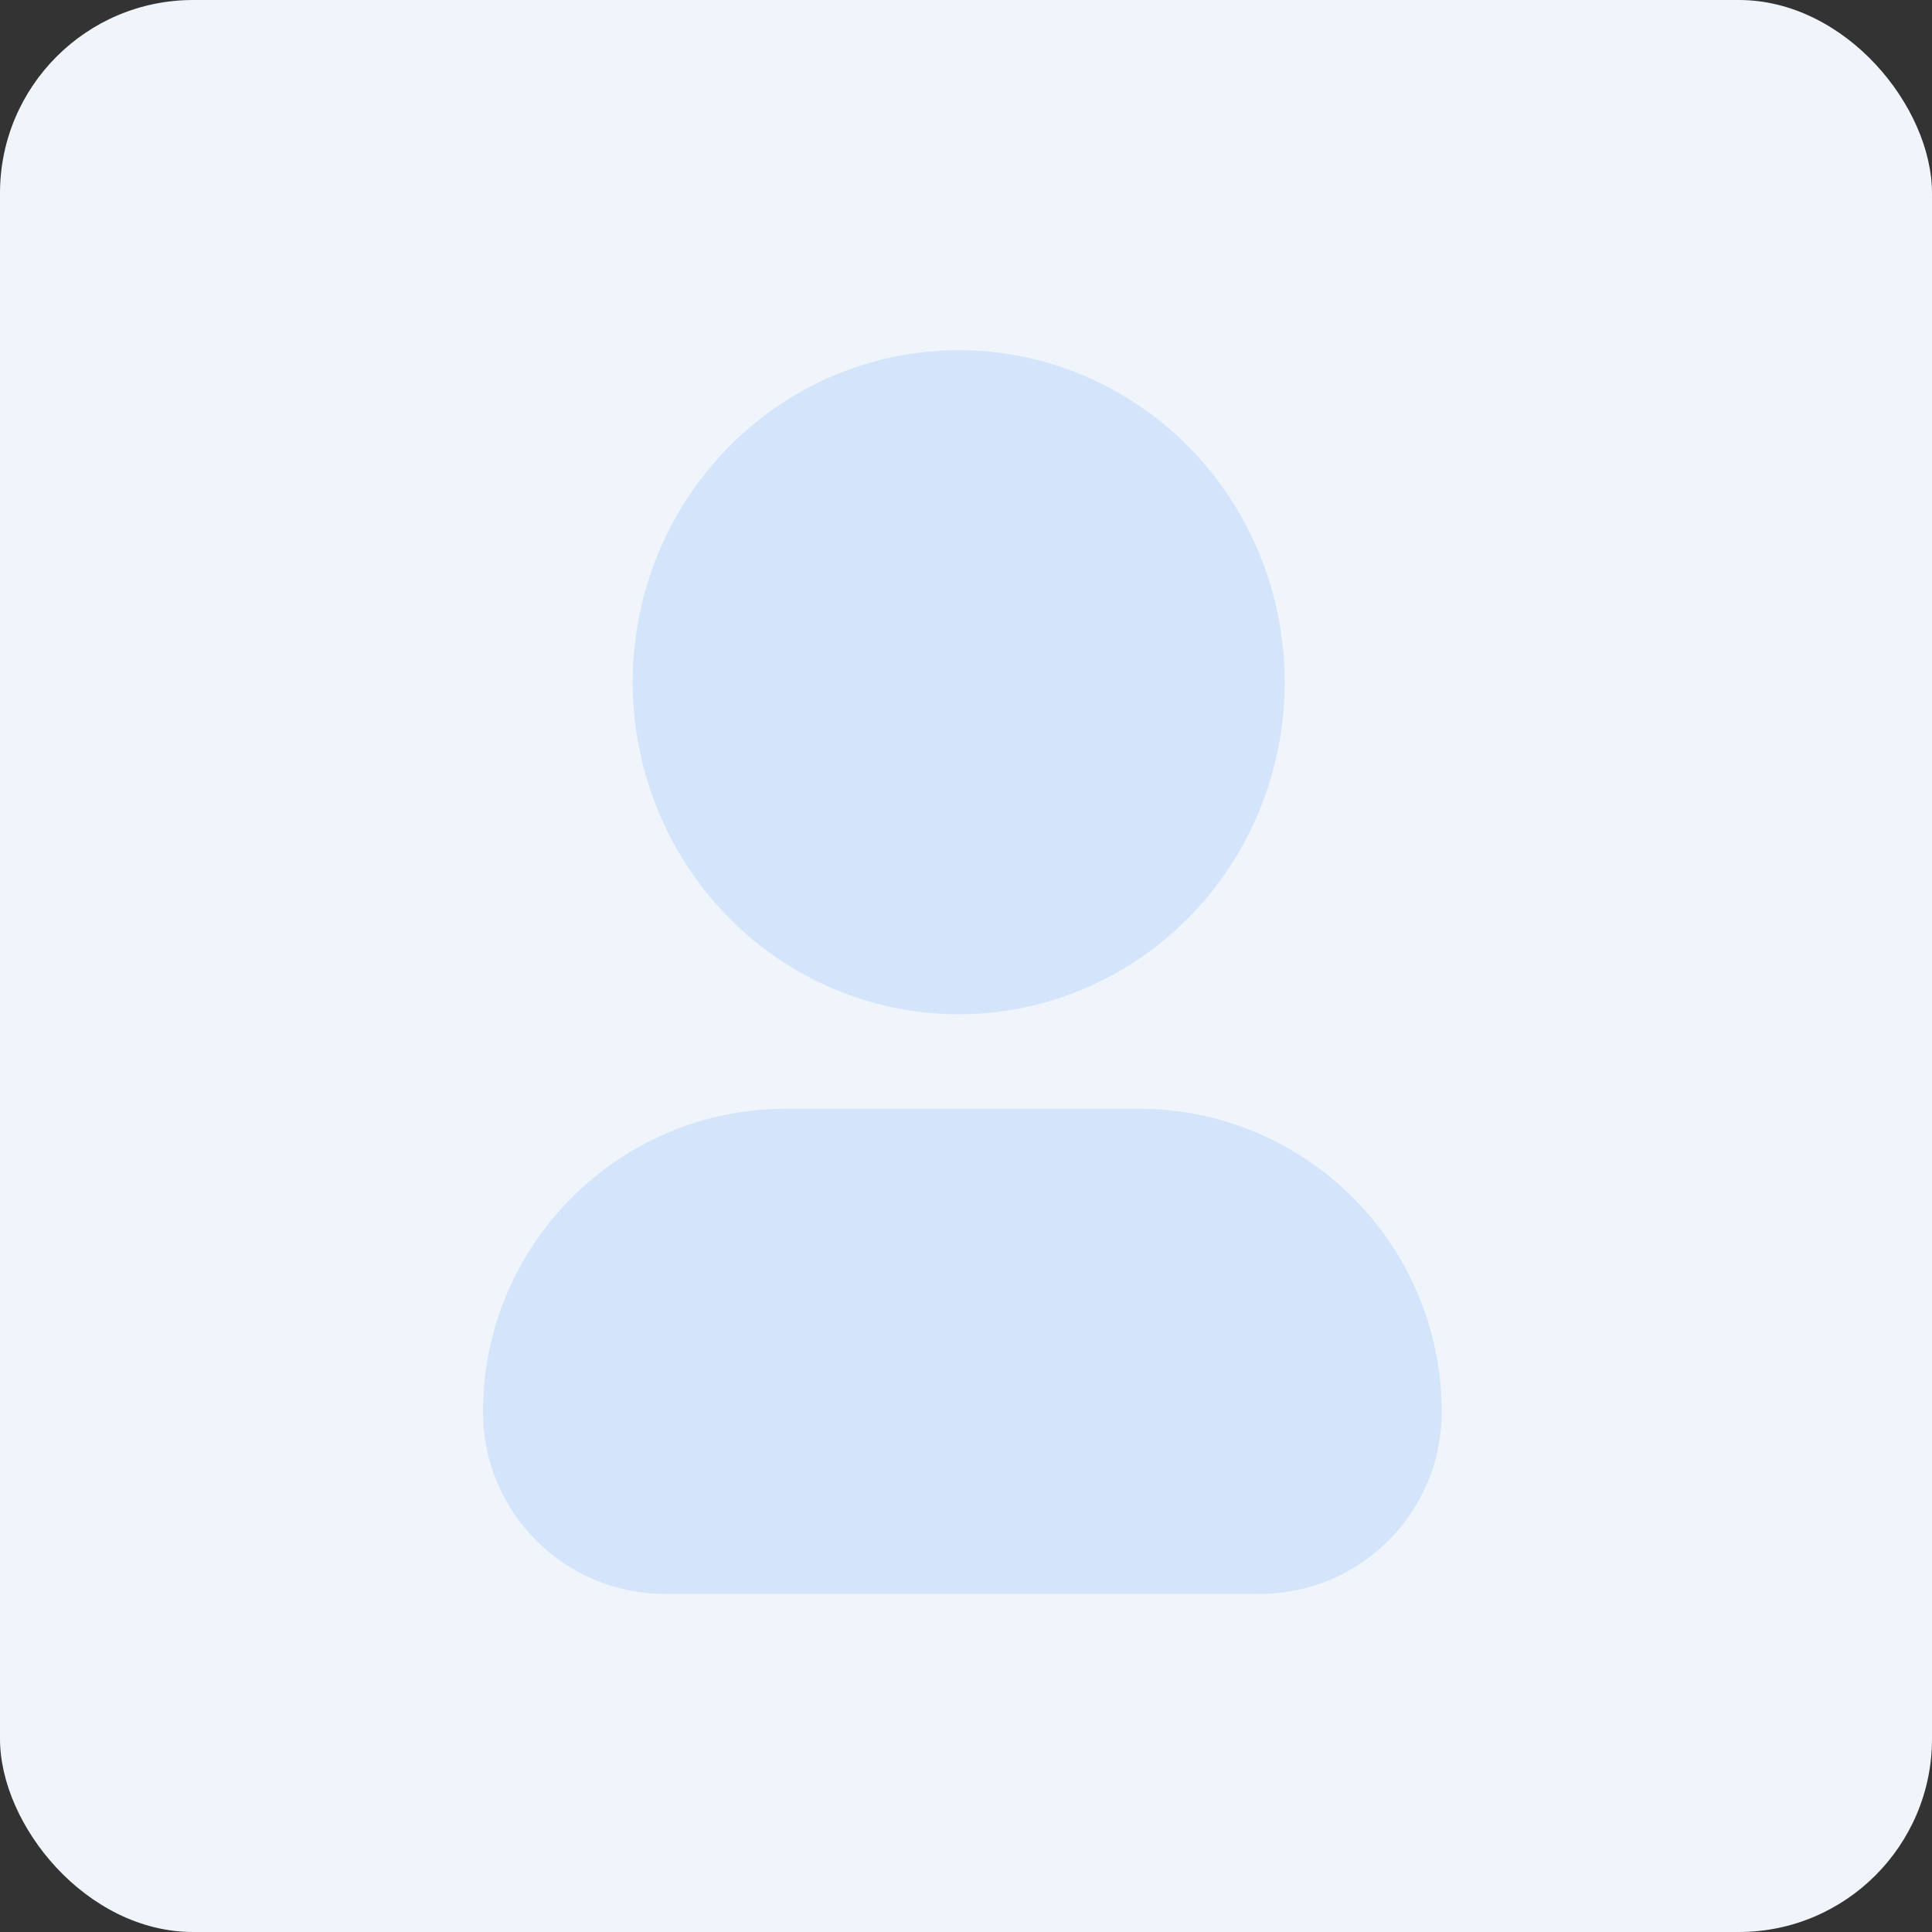 <svg width="120" height="120" viewBox="0 0 120 120" fill="none" xmlns="http://www.w3.org/2000/svg">
<rect x="0" y="0" width="120" height="120" fill="#333333" stroke="none"/>
<rect width="120" height="120" rx="12" fill="#F0F5FC"/>
<path d="M30 87.7C30 77.298 38.432 68.865 48.834 68.865H70.712C81.114 68.865 89.546 77.298 89.546 87.7V87.7C89.546 93.941 84.487 99 78.246 99H41.3C35.059 99 30 93.941 30 87.7V87.7Z" fill="#D4E4FA"/>
<ellipse cx="59.547" cy="42.375" rx="20.25" ry="20.625" fill="#D4E4FA"/>
</svg>
